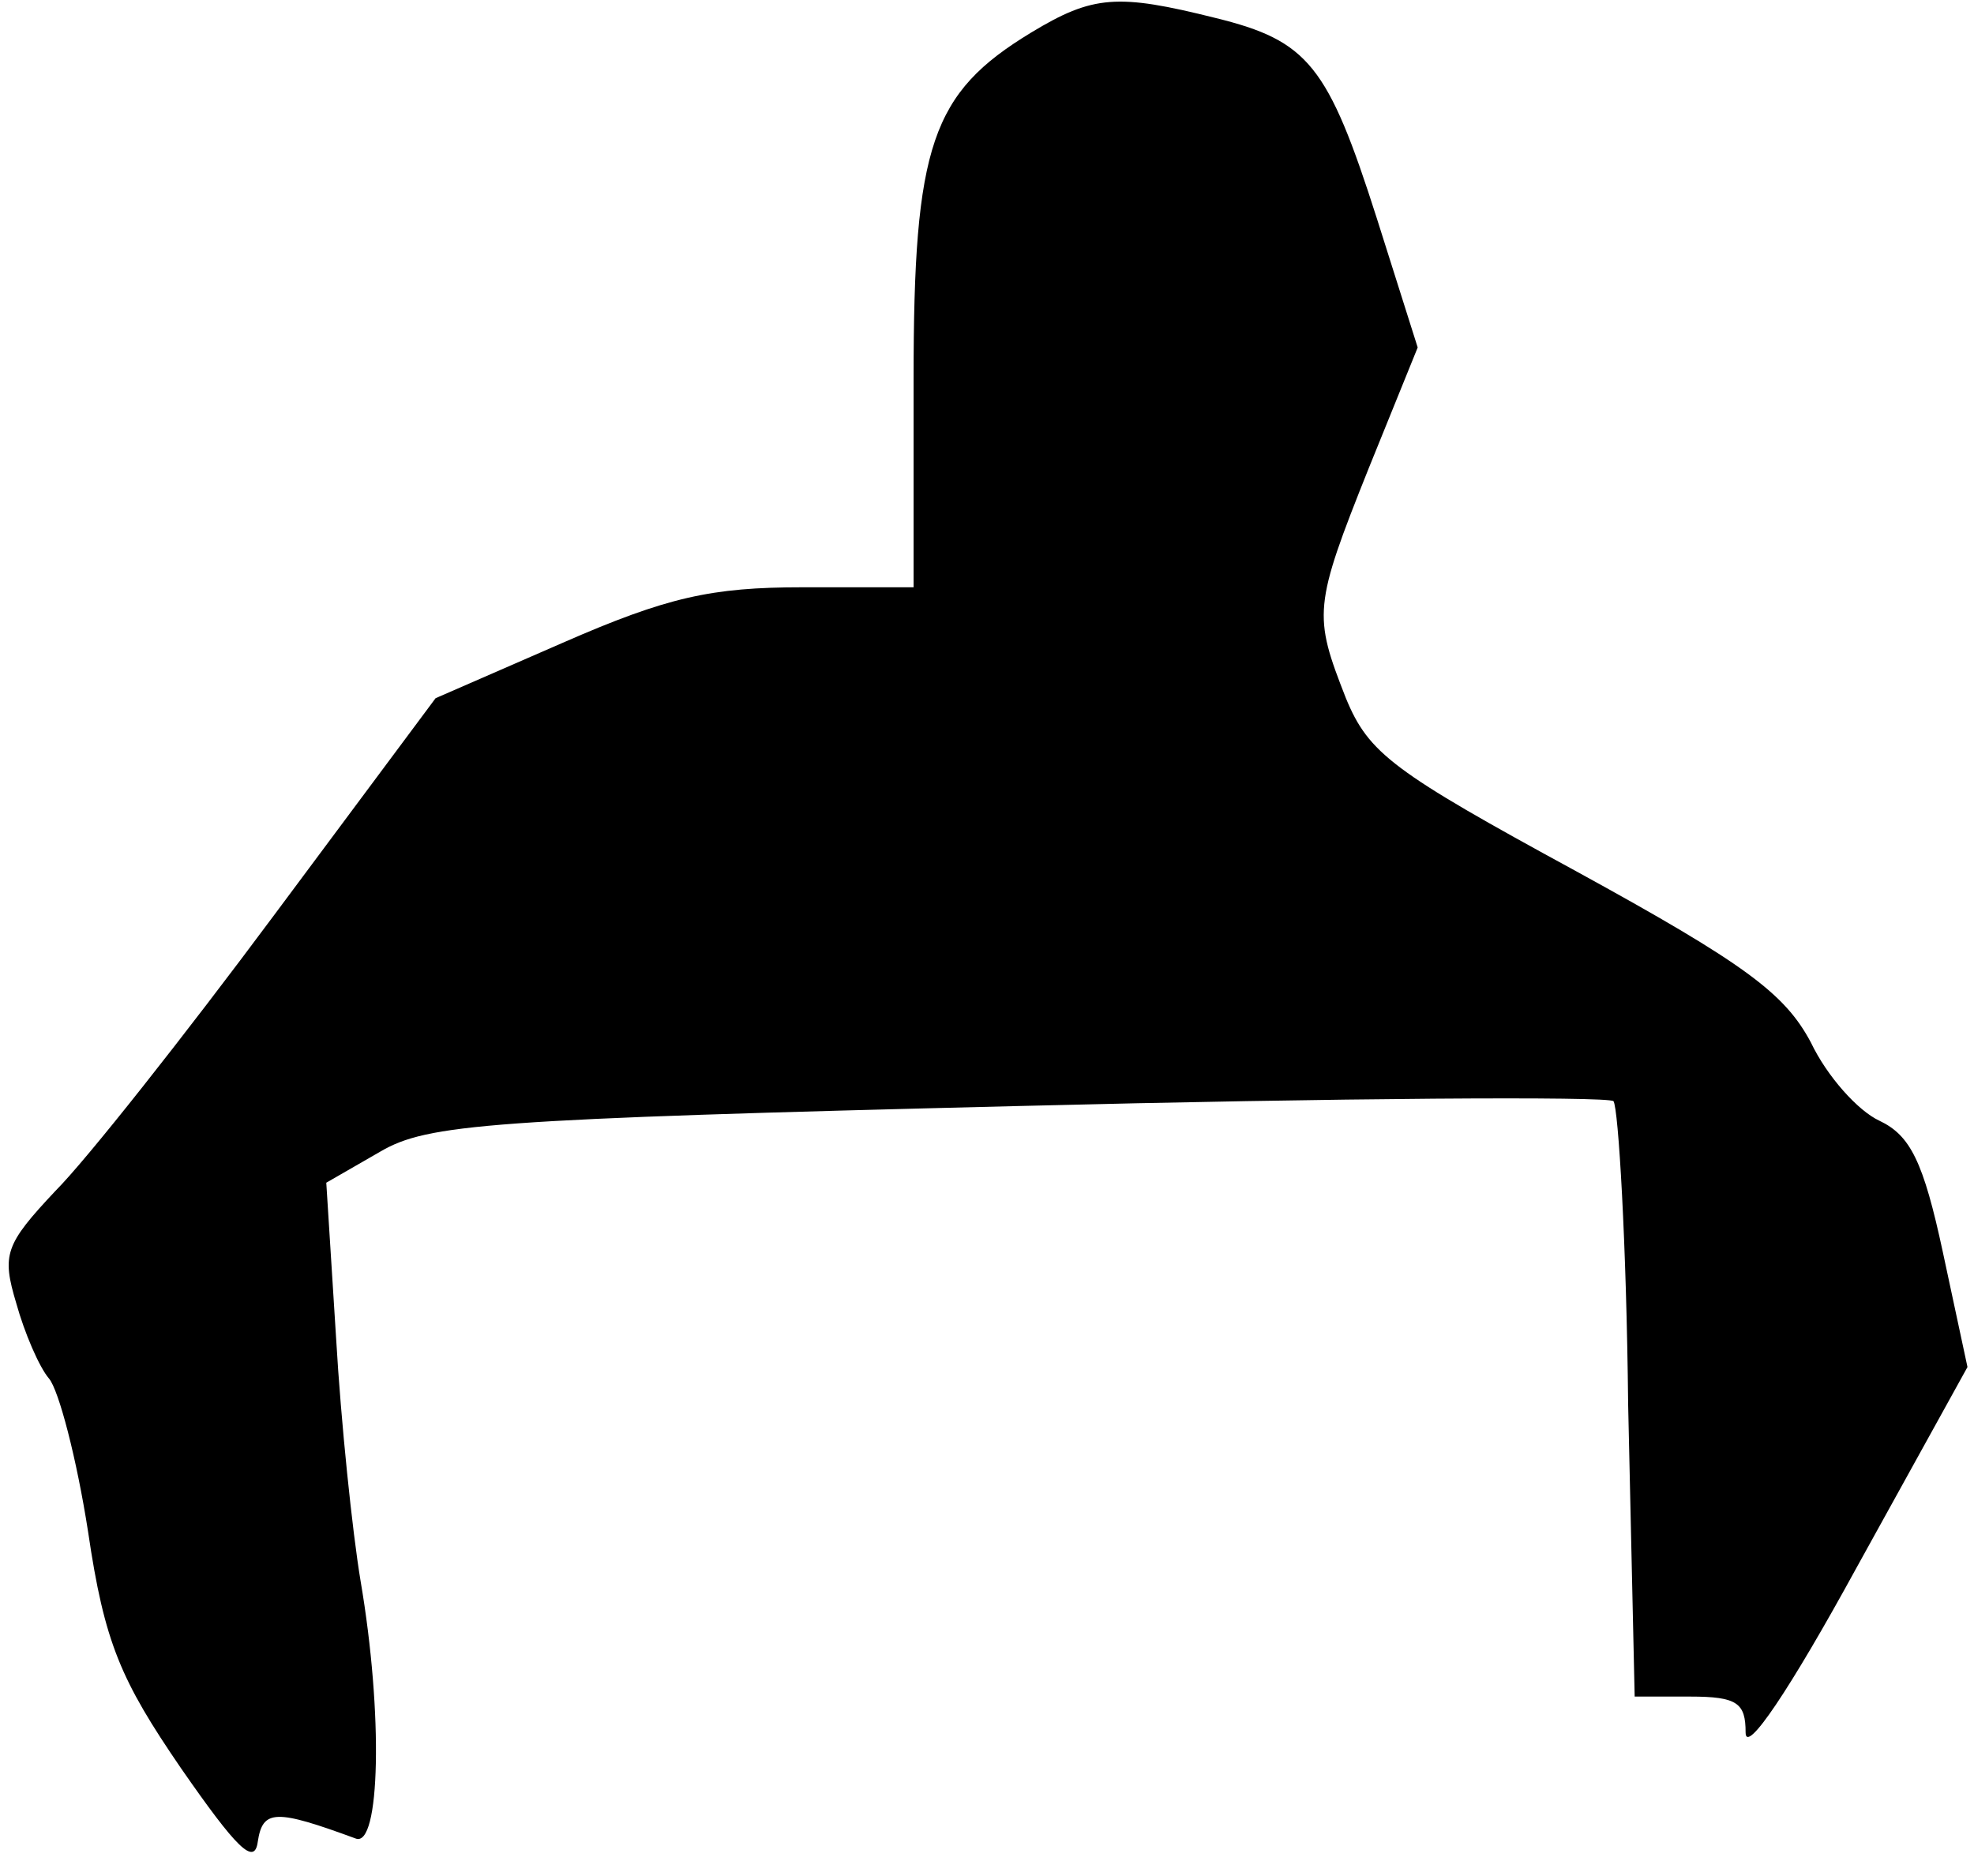 <?xml version="1.0" standalone="no"?>
<!DOCTYPE svg PUBLIC "-//W3C//DTD SVG 20010904//EN"
 "http://www.w3.org/TR/2001/REC-SVG-20010904/DTD/svg10.dtd">
<svg version="1.0" xmlns="http://www.w3.org/2000/svg"
 width="121pt" height="115pt" viewBox="0 0 121 115"
 preserveAspectRatio="xMidYMid meet">
<g transform="translate(0,115) scale(0.1,-0.1)"
fill="#000000" stroke="none">
<path fill="#000000" stroke="none" d="M632 1130 c-61 -37 -72 -69 -72 -212
l0 -128 -68 0 c-56 0 -83 -6 -147 -34 l-78 -34 -99 -133 c-55 -74 -115 -150
-134 -169 -31 -33 -33 -39 -24 -69 5 -18 14 -39 20 -46 6 -7 17 -49 24 -94 10
-68 20 -91 57 -145 34 -49 45 -60 47 -45 3 20 11 20 60 2 15 -6 17 76 3 158
-5 30 -12 97 -15 149 l-6 95 33 19 c29 17 66 20 391 28 197 5 361 6 365 3 3
-4 8 -87 9 -186 l4 -179 34 0 c29 0 34 -4 34 -22 0 -14 27 26 68 101 l68 123
-15 70 c-12 56 -20 72 -39 81 -13 6 -32 27 -42 48 -16 30 -40 48 -144 105
-112 61 -127 72 -141 106 -20 51 -20 56 14 141 l30 74 -25 79 c-30 94 -42 109
-99 123 -60 15 -75 14 -113 -9z"/>
</g>
</svg>
